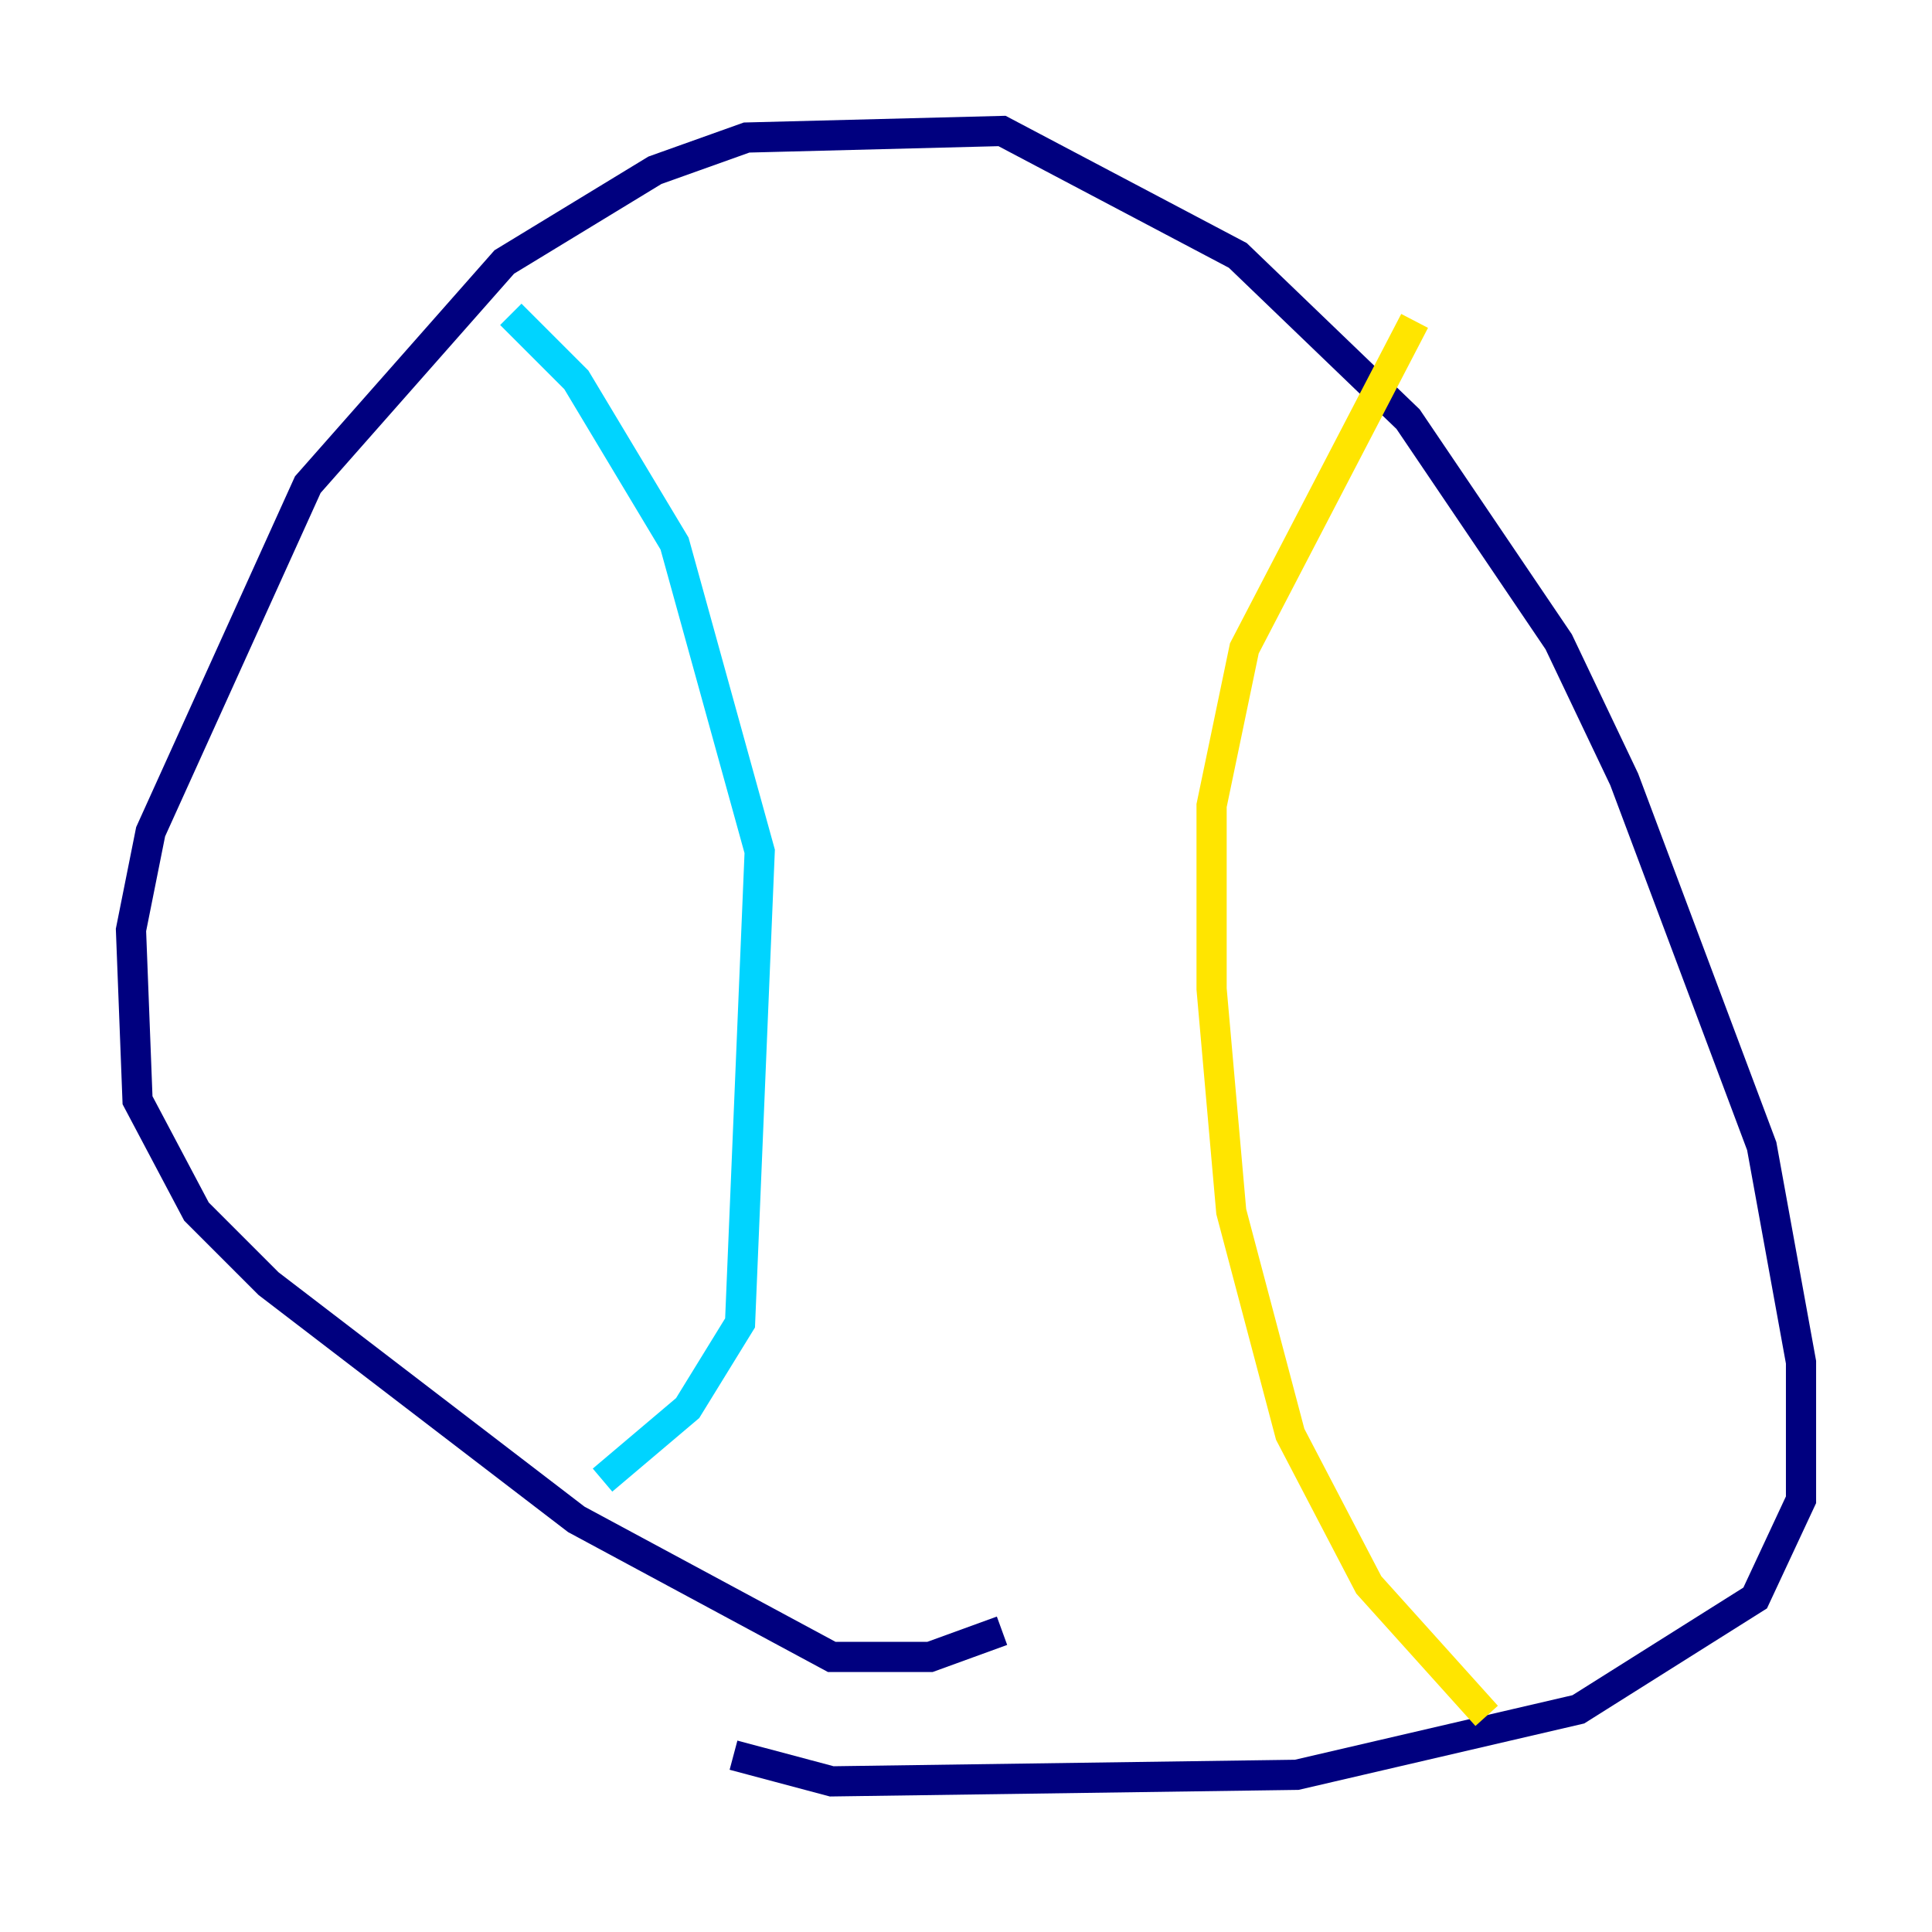 <?xml version="1.0" encoding="utf-8" ?>
<svg baseProfile="tiny" height="128" version="1.2" viewBox="0,0,128,128" width="128" xmlns="http://www.w3.org/2000/svg" xmlns:ev="http://www.w3.org/2001/xml-events" xmlns:xlink="http://www.w3.org/1999/xlink"><defs /><polyline fill="none" points="66.386,108.041 61.614,109.776 55.105,109.776 38.183,100.664 17.79,85.044 13.017,80.271 9.112,72.895 8.678,61.614 9.98,55.105 20.393,32.108 33.41,17.356 43.39,11.281 49.464,9.112 66.386,8.678 82.007,16.922 93.288,27.77 103.268,42.522 107.607,51.634 116.719,75.932 119.322,90.251 119.322,99.363 116.285,105.871 104.57,113.248 85.912,117.586 55.105,118.02 48.597,116.285" stroke="#00007f" stroke-width="2" /><polyline fill="none" points="39.919,98.061 45.559,93.288 49.031,87.647 50.332,56.407 44.691,36.014 38.183,25.166 33.844,20.827" stroke="#00d4ff" stroke-width="2" /><polyline fill="none" points="93.722,21.261 82.441,42.956 80.271,53.37 80.271,65.519 81.573,80.271 85.478,95.024 90.685,105.003 98.495,113.681" stroke="#ffe500" stroke-width="2" /><polyline fill="none" points="98.495,113.681 98.495,113.681" stroke="#7f0000" stroke-width="2" /></svg>